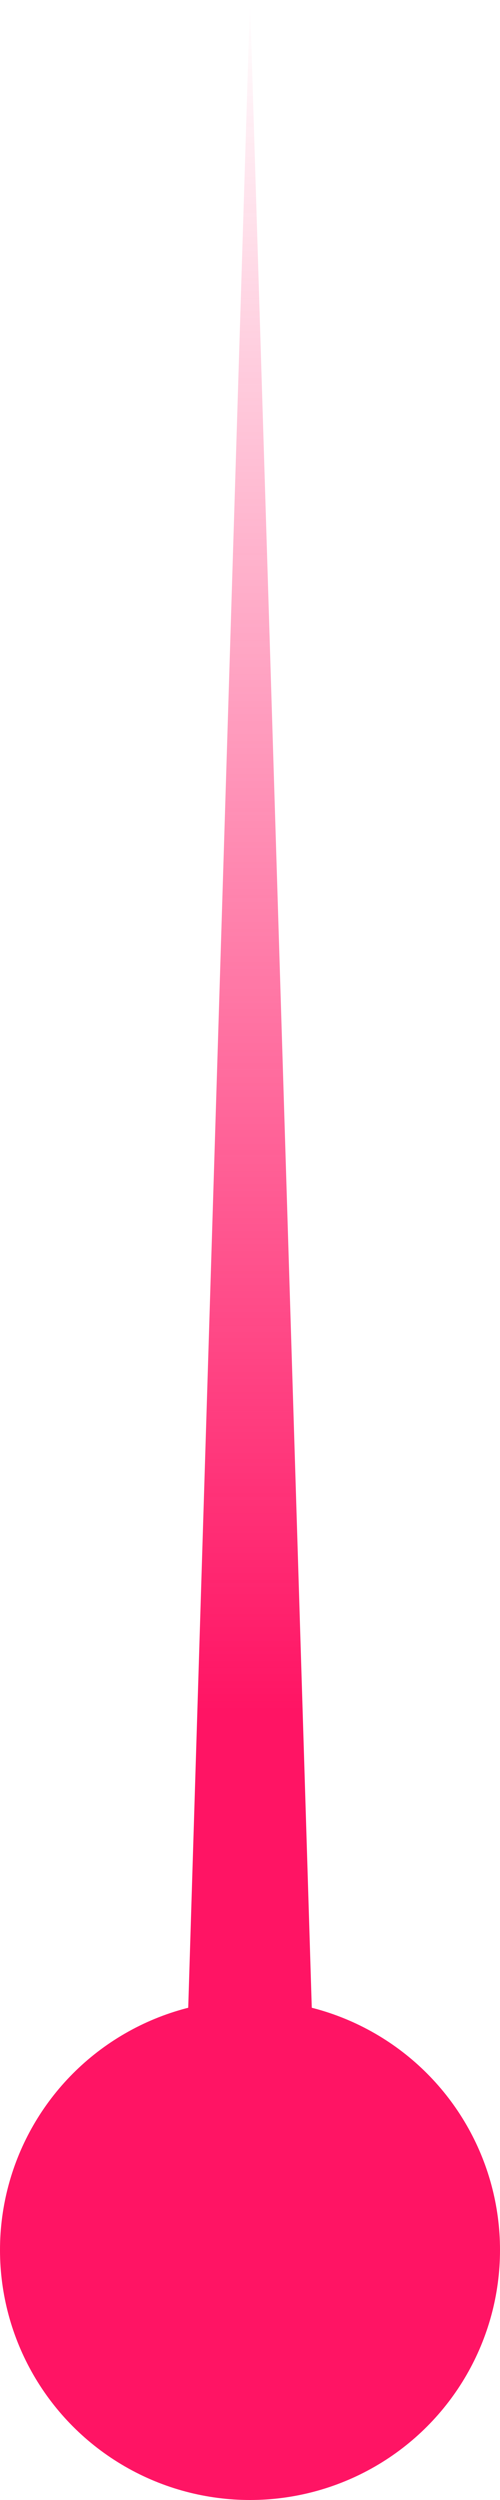 <svg width="16" height="80" viewBox="0 0 16 80" fill="none" xmlns="http://www.w3.org/2000/svg">
<circle cx="8" cy="72" r="8" fill="#FF1464"/>
<path d="M8 0L10 65H6L8 0Z" fill="url(#paint0_linear_2354_8054)"/>
<defs>
<linearGradient id="paint0_linear_2354_8054" x1="8" y1="0" x2="8" y2="65" gradientUnits="userSpaceOnUse">
<stop stop-color="#FF1464" stop-opacity="0"/>
<stop offset="0.842" stop-color="#FF1464"/>
</linearGradient>
</defs>
</svg>
